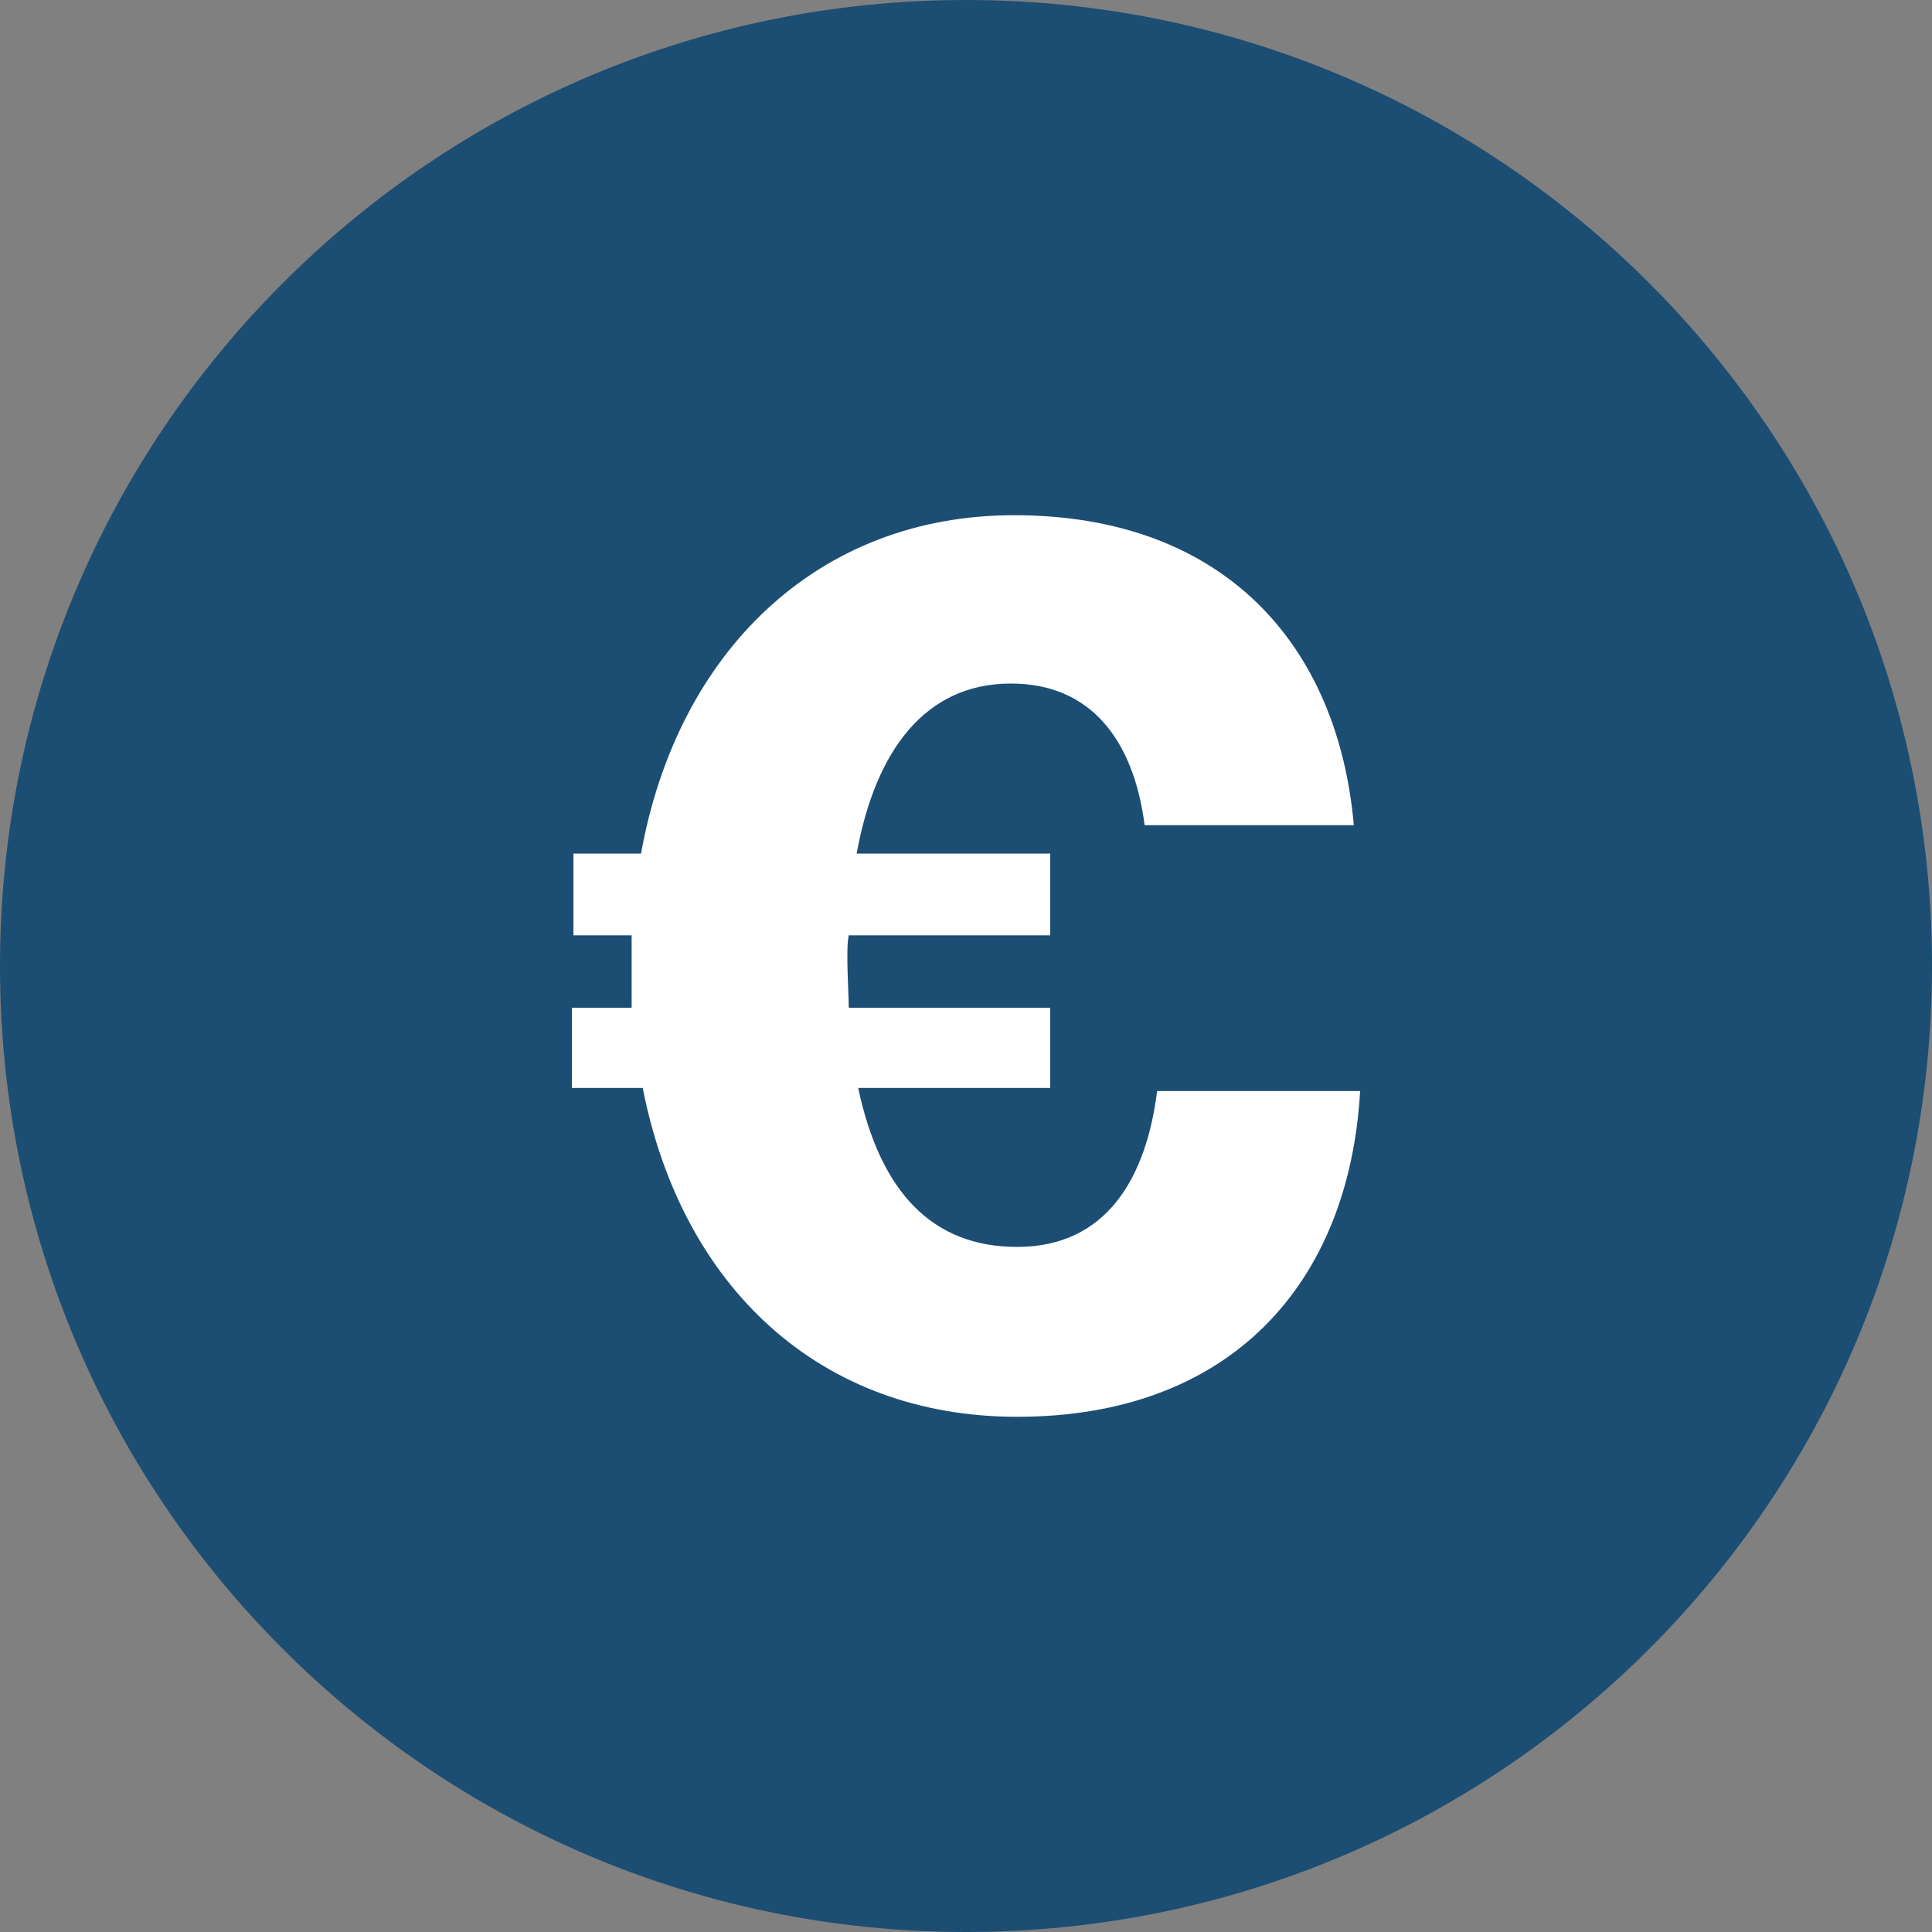 <svg width="15" height="15" viewBox="0 0 15 15" fill="none" xmlns="http://www.w3.org/2000/svg">
<rect x="0" y="0" width="15" height="15" fill="#808080" stroke="none"/>
<path d="M0 7.5C0 3.358 3.358 0 7.5 0C11.642 0 15 3.358 15 7.5C15 11.642 11.642 15 7.5 15C3.358 15 0 11.642 0 7.5Z" fill="#1C4D73"/>
<path d="M4.977 8.447H4.44V7.824H4.904C4.904 7.726 4.904 7.616 4.904 7.506V7.262H4.452V6.627H4.977C5.258 5.063 6.346 4 7.873 4C9.51 4 10.389 5.014 10.511 6.407H8.887C8.801 5.747 8.471 5.307 7.848 5.307C7.188 5.307 6.798 5.82 6.651 6.627H8.154V7.262H6.59C6.565 7.36 6.59 7.726 6.59 7.824H8.154V8.447H6.663C6.834 9.253 7.237 9.681 7.897 9.681C8.593 9.681 8.899 9.143 8.984 8.471H10.56C10.475 9.962 9.558 11 7.897 11C6.37 11 5.295 9.998 4.99 8.447H4.977Z" fill="white"/>
</svg>
